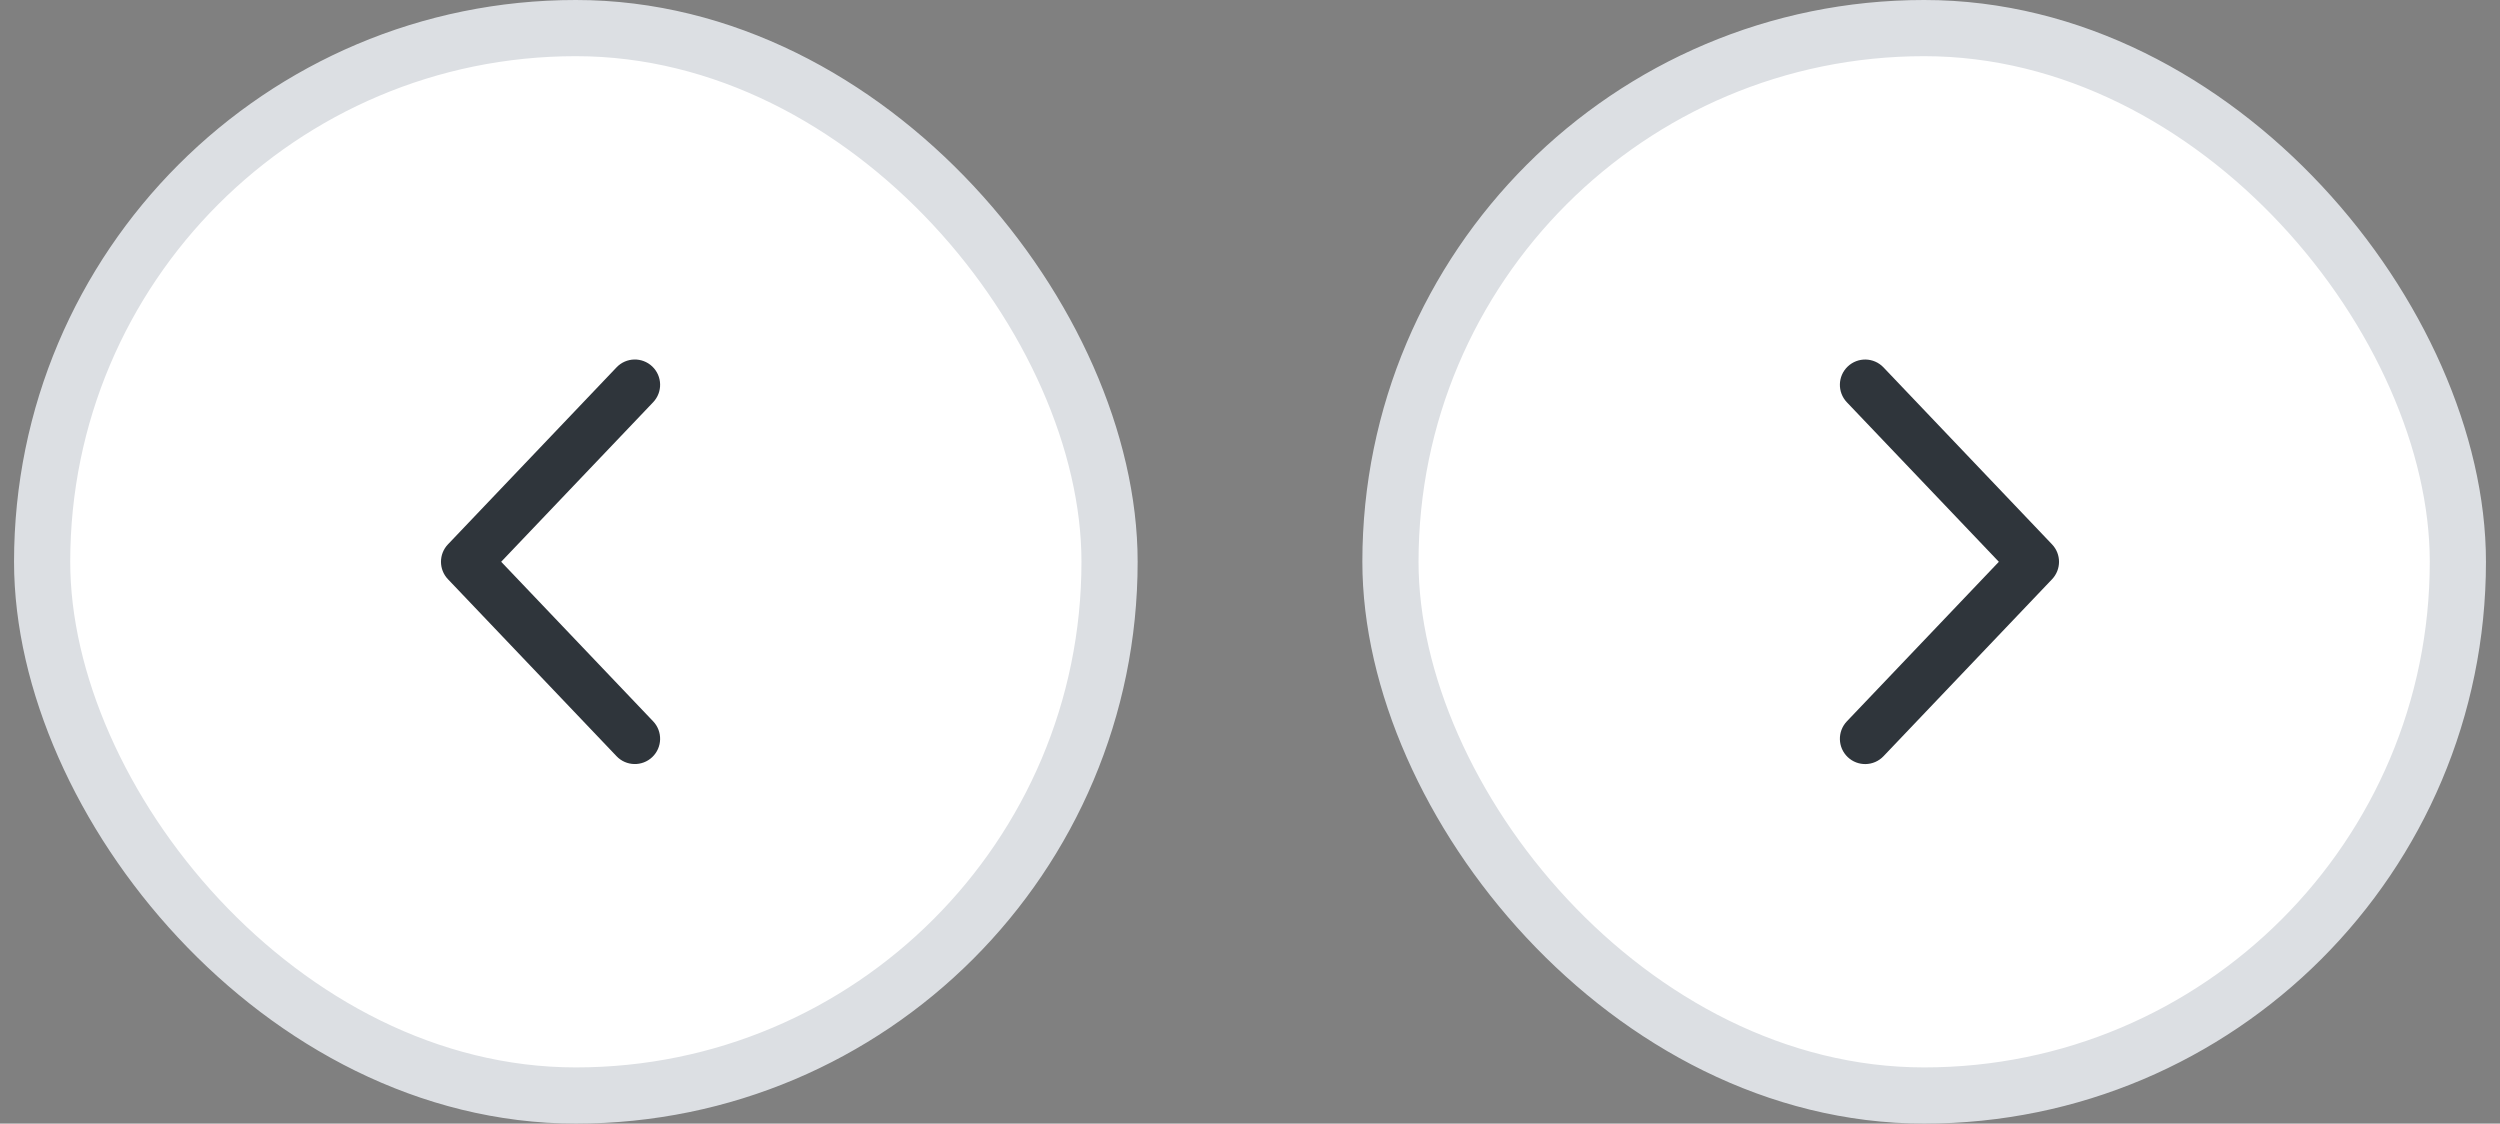 <svg width="89" height="40" viewBox="0 0 89 40" fill="none" xmlns="http://www.w3.org/2000/svg">
<rect x="0" y="0" width="89" height="40" fill="#808080" stroke="none"/>
<rect x="1.5" y="1" width="38" height="38" rx="19" fill="white"/>
<rect x="1.5" y="1" width="38" height="38" rx="19" stroke="#DCDFE3" stroke-width="2"/>
<path d="M23.221 26.952C22.861 27.294 22.291 27.281 21.949 26.921L15.947 20.62C15.616 20.273 15.616 19.726 15.947 19.379L21.949 13.078C22.291 12.718 22.861 12.704 23.221 13.047C23.581 13.39 23.595 13.96 23.252 14.32L17.842 19.999L23.252 25.679C23.595 26.039 23.581 26.609 23.221 26.952Z" fill="#2F353B"/>
<rect x="49.5" y="1" width="38" height="38" rx="19" fill="white"/>
<rect x="49.5" y="1" width="38" height="38" rx="19" stroke="#DCDFE3" stroke-width="2"/>
<path d="M65.779 13.048C66.139 12.705 66.709 12.719 67.052 13.079L73.053 19.38C73.384 19.727 73.384 20.273 73.053 20.621L67.052 26.922C66.709 27.282 66.139 27.295 65.779 26.953C65.419 26.61 65.406 26.04 65.748 25.68L71.159 20L65.748 14.321C65.406 13.961 65.419 13.391 65.779 13.048Z" fill="#2F353B"/>
</svg>
